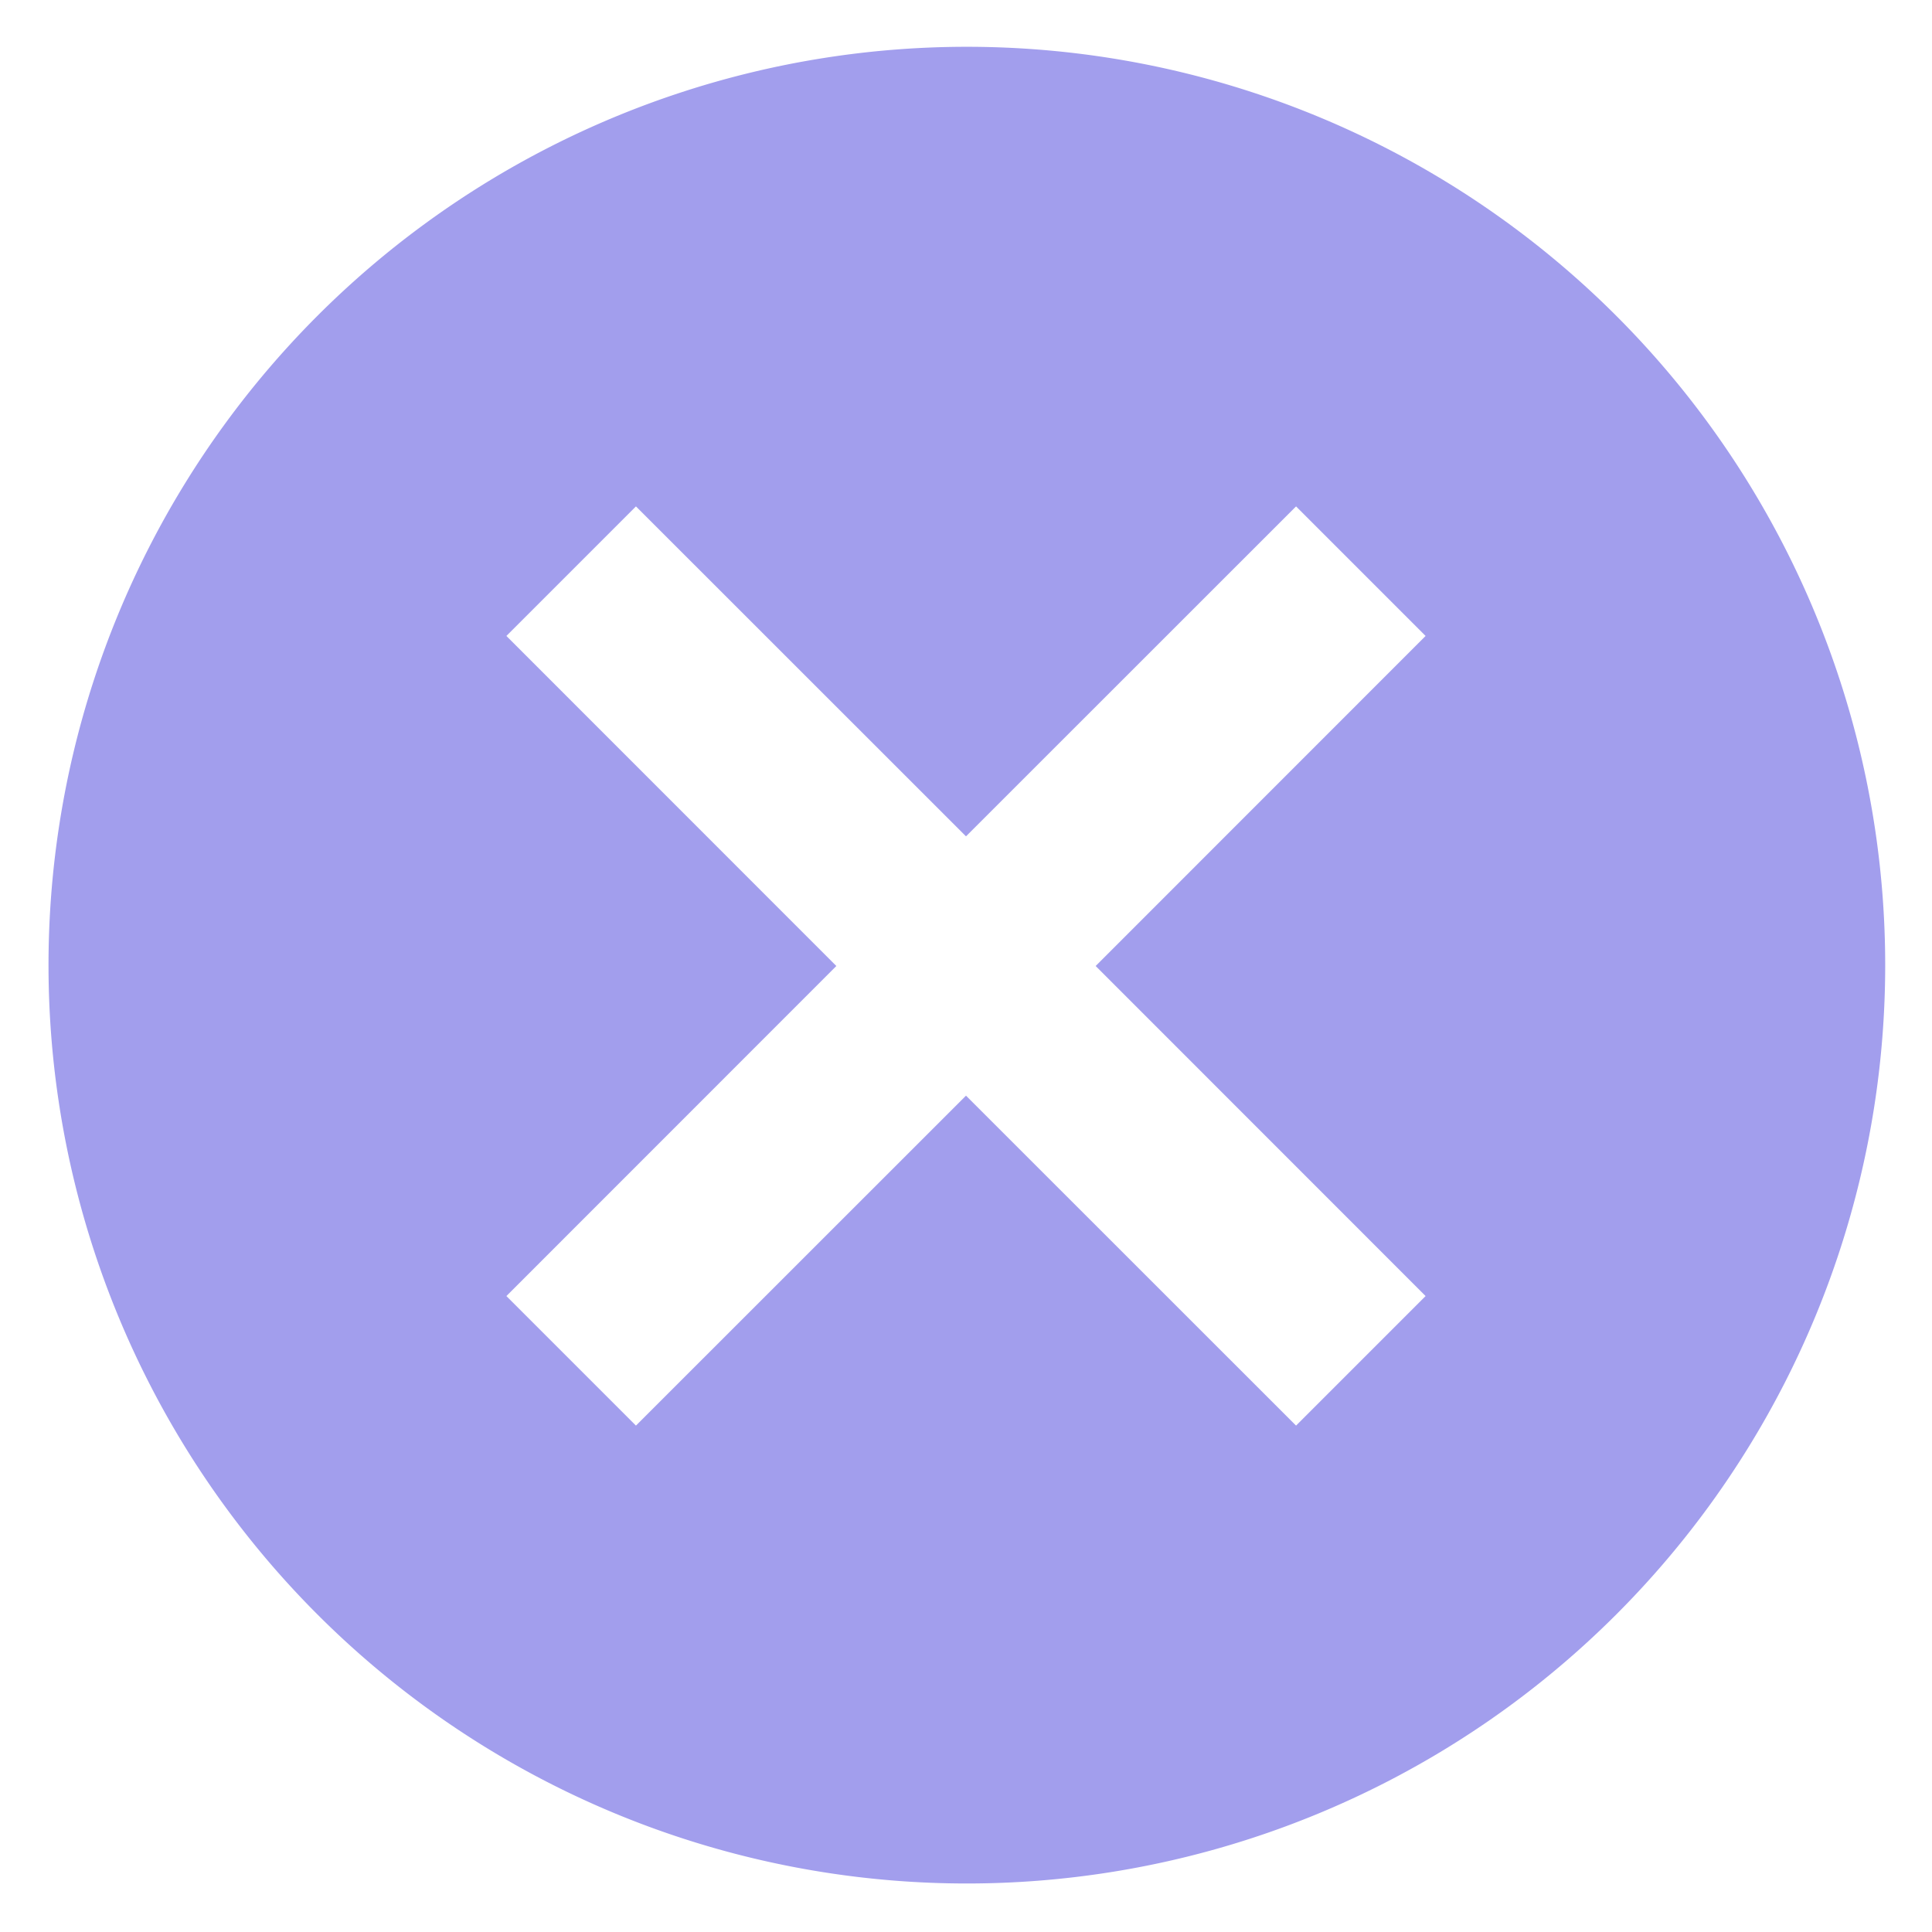 <svg xmlns="http://www.w3.org/2000/svg" viewBox="0 0 180 180"><g id="Layer_2" data-name="Layer 2"><path id="Icon_material-cancel" data-name="Icon material-cancel" d="M90,4.36a85.56,85.56,0,1,0,.16,0Zm42.82,116.39-12.07,12.07L90,102.08,59.25,132.82,47.18,120.75,77.92,90,47.18,59.25,59.25,47.18,90,77.92l30.75-30.74,12.07,12.07L102.08,90Z" style="fill:#a29eed"/></g></svg>